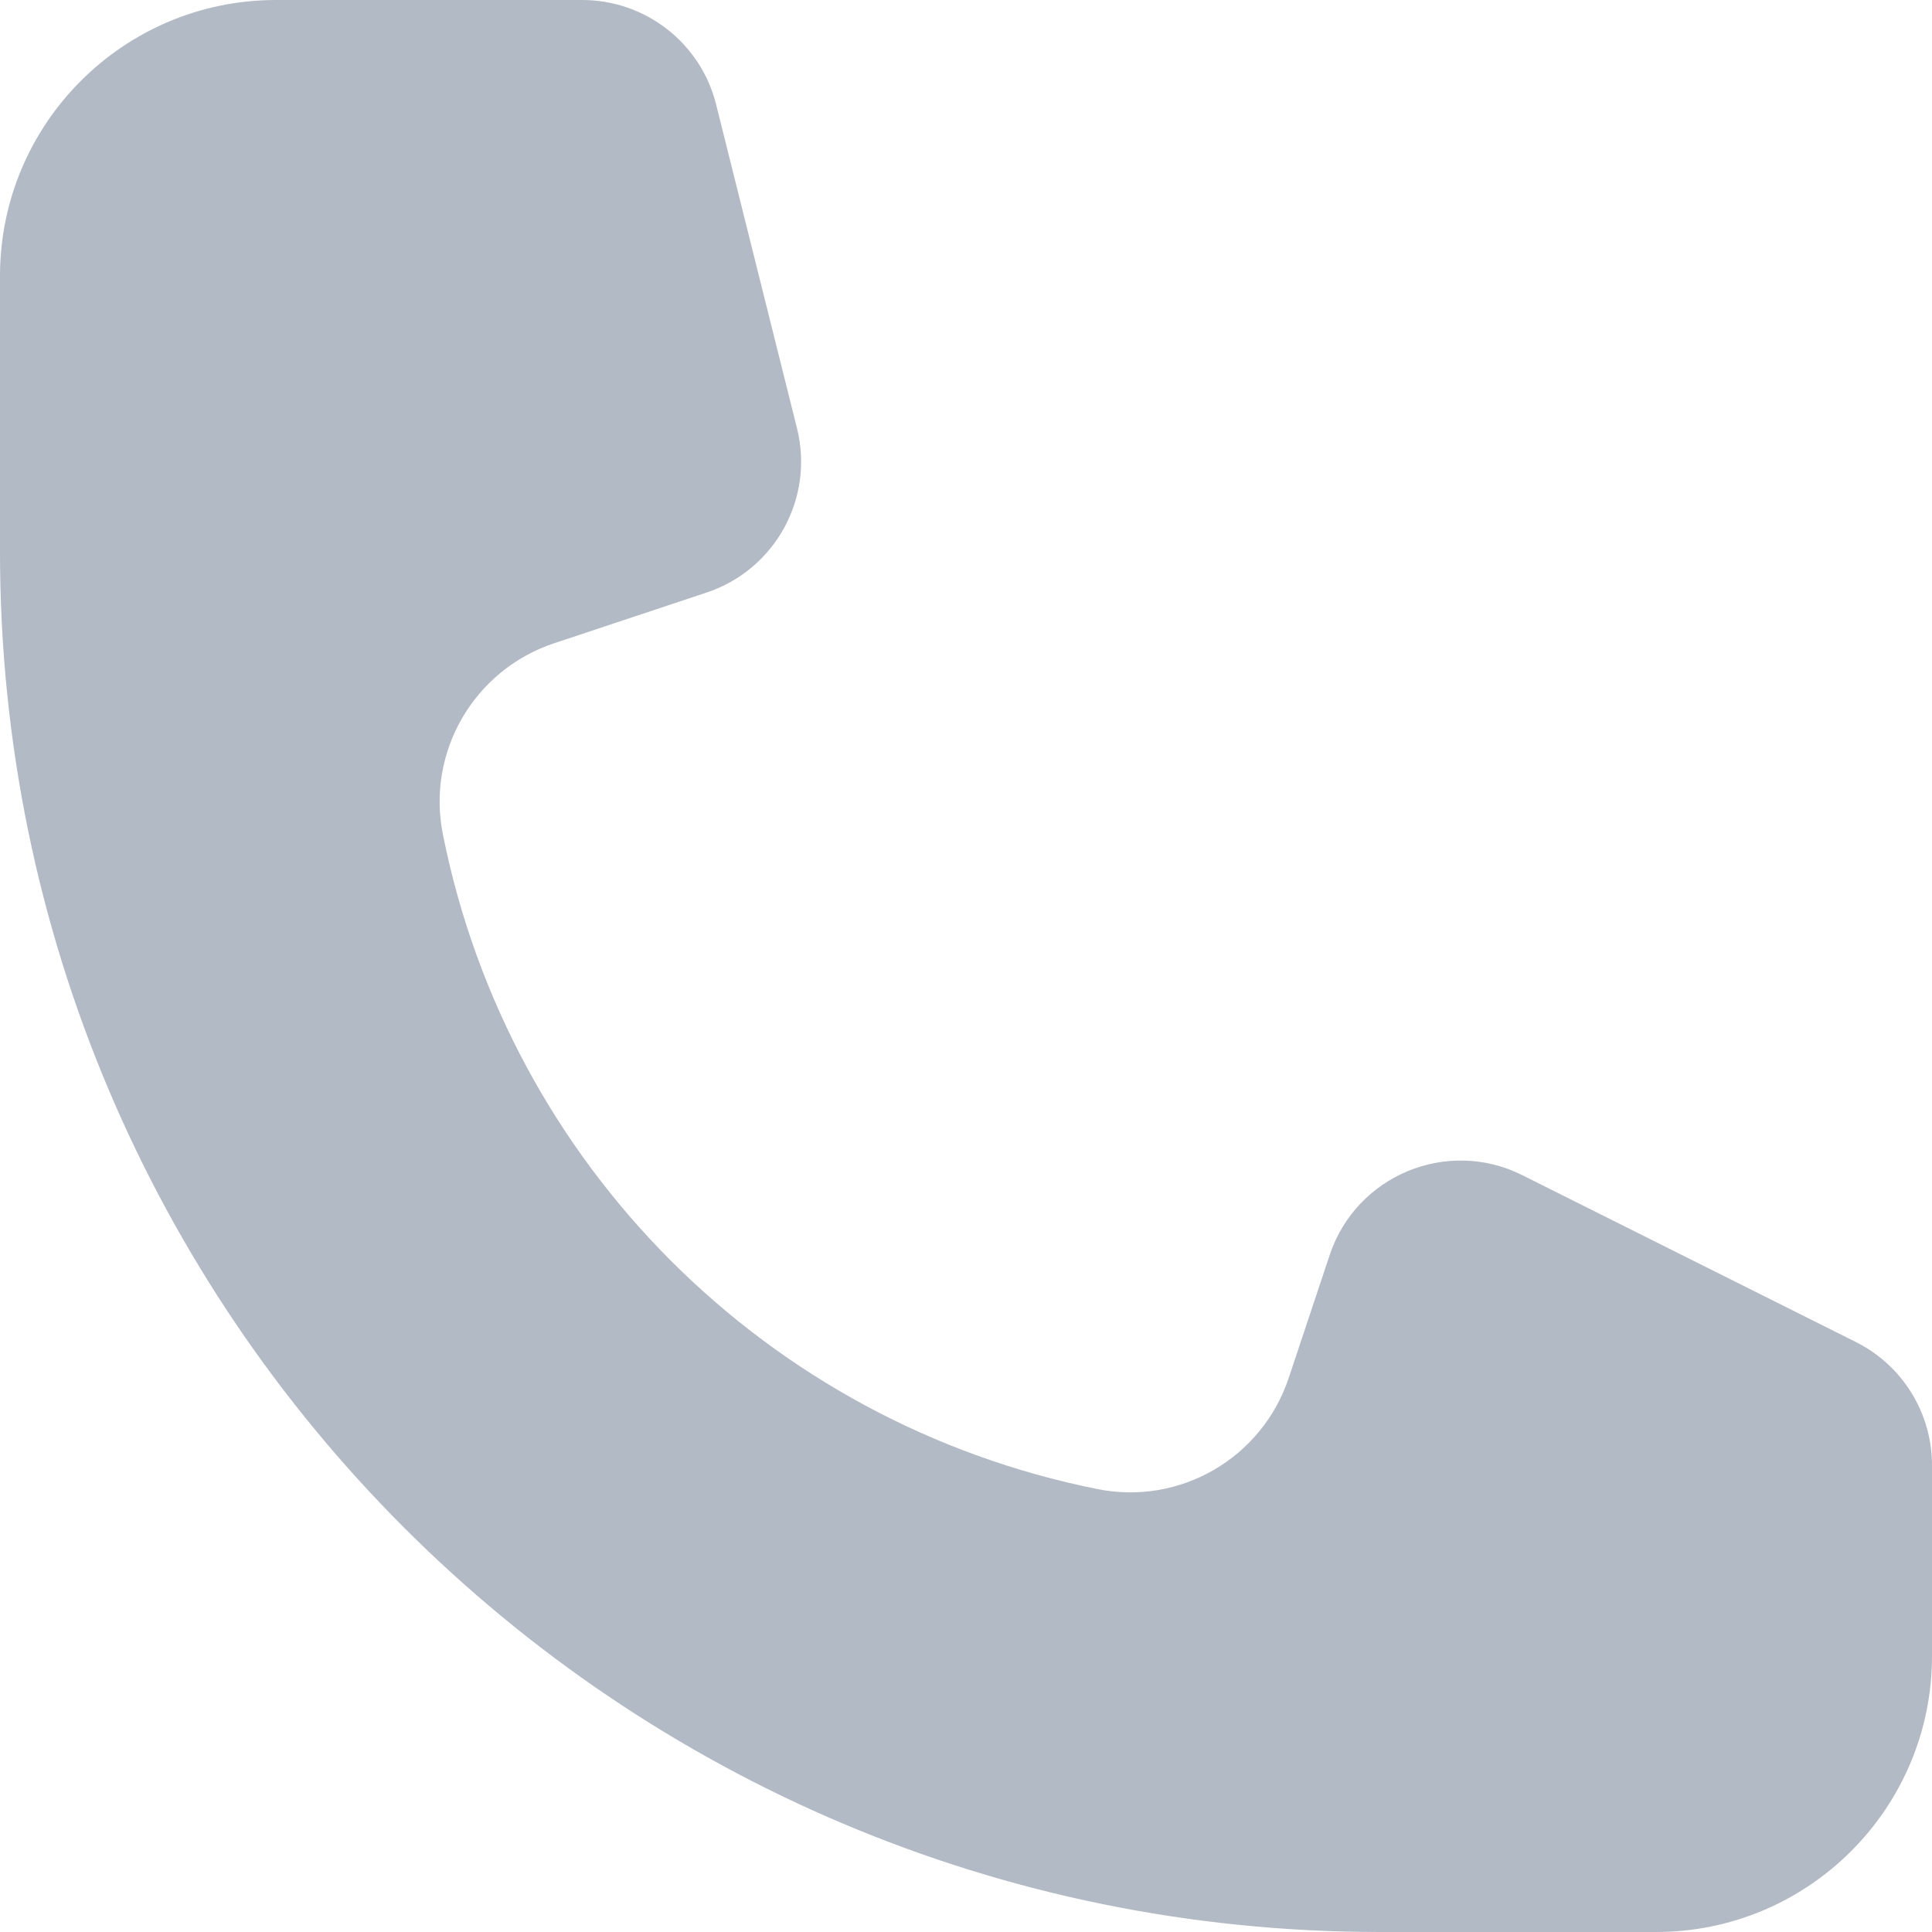 <svg width="12" height="12" viewBox="0 0 12 12" fill="none" xmlns="http://www.w3.org/2000/svg">
<path opacity="0.4" d="M3.616 0H1.714C0.768 0 0 0.768 0 1.714V3.429C0 8.162 3.838 12 8.571 12H10.286C11.232 12 12 11.232 12 10.286V9.101C12 8.777 11.817 8.48 11.526 8.335L9.455 7.299C8.989 7.066 8.424 7.3 8.259 7.795L8.004 8.56C7.838 9.056 7.33 9.352 6.817 9.249C4.765 8.839 3.161 7.235 2.751 5.183C2.648 4.67 2.944 4.162 3.44 3.996L4.39 3.68C4.815 3.538 5.059 3.093 4.95 2.659L4.448 0.649C4.353 0.268 4.01 0 3.616 0Z" fill="#3F546F"/>
</svg>
